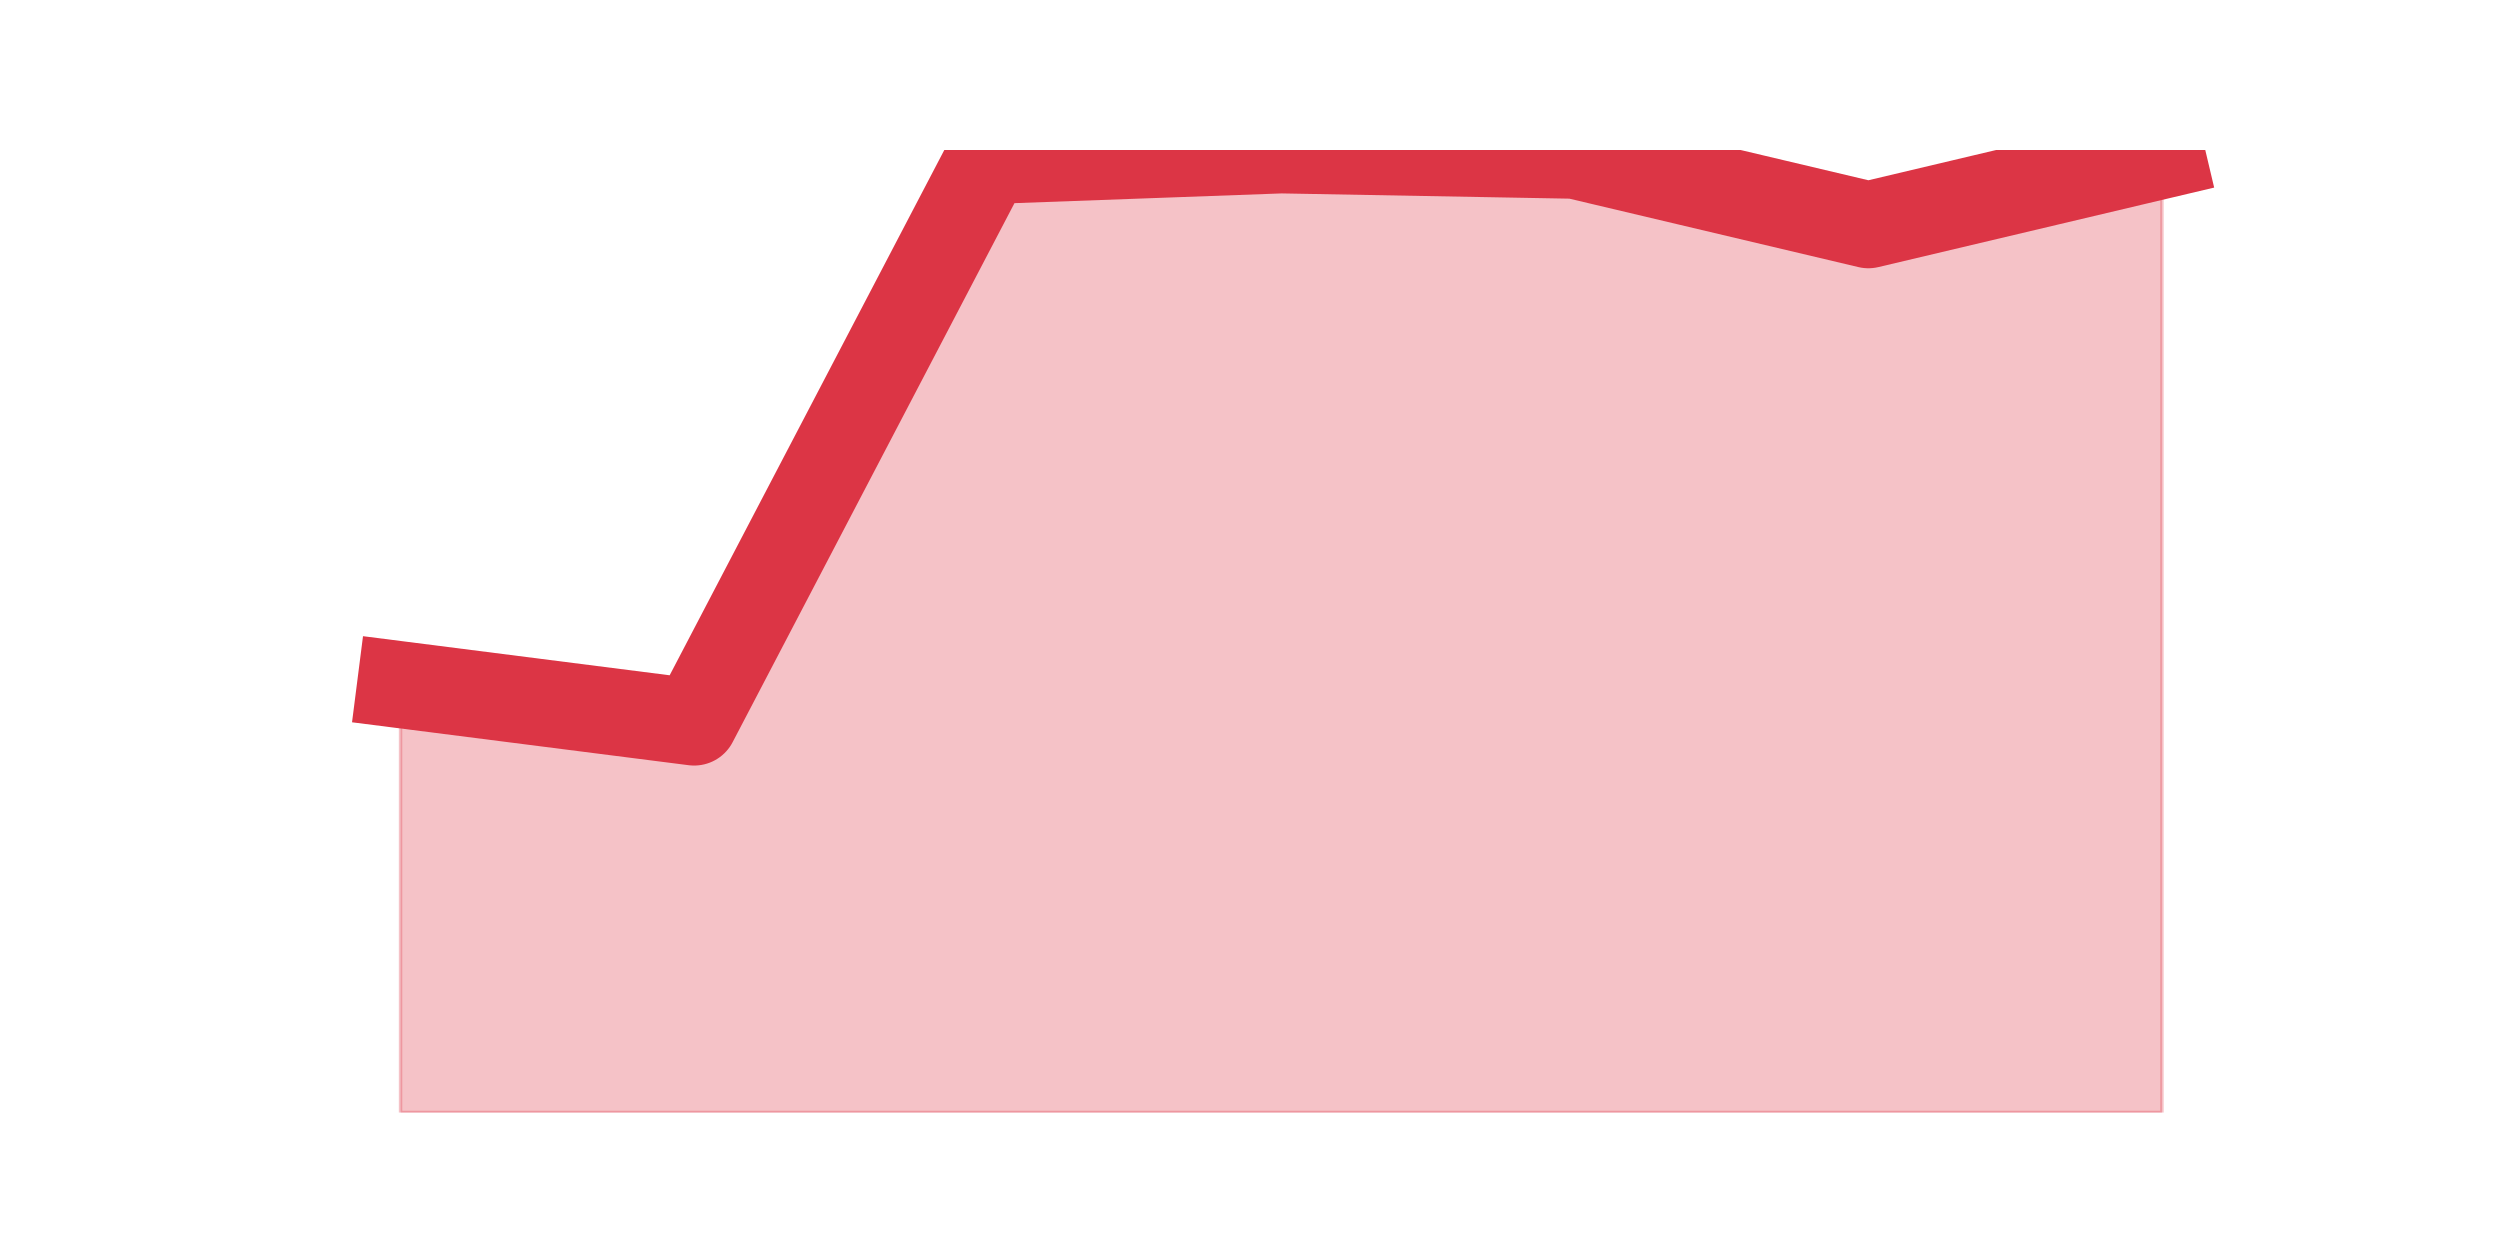 <?xml version="1.0" encoding="utf-8" standalone="no"?>
<!DOCTYPE svg PUBLIC "-//W3C//DTD SVG 1.1//EN"
  "http://www.w3.org/Graphics/SVG/1.1/DTD/svg11.dtd">
<svg height="360pt" version="1.1" viewBox="0 0 720 360" width="720pt" xmlns="http://www.w3.org/2000/svg" xmlns:xlink="http://www.w3.org/1999/xlink">
 <defs>
  <style type="text/css">*{stroke-linecap:butt;stroke-linejoin:round;}</style>
 </defs>
 <g id="figure_1">
  <g id="patch_1">
   <path d="M 0 360 
L 720 360 
L 720 0 
L 0 0 
z
" style="fill:none;"/>
  </g>
  <g id="axes_1">
   <g id="matplotlib.axis_1"/>
   <g id="matplotlib.axis_2"/>
   <g id="PolyCollection_1">
    <defs>
     <path d="M 115.364 -162.8 
L 115.364 -39.6 
L 199.909 -39.6 
L 284.455 -39.6 
L 369 -39.6 
L 453.545 -39.6 
L 538.091 -39.6 
L 622.636 -39.6 
L 622.636 -315.26 
L 622.636 -315.26 
L 538.091 -295.24 
L 453.545 -315.26 
L 369 -316.8 
L 284.455 -313.72 
L 199.909 -152.02 
L 115.364 -162.8 
z
" id="mbd6f96bdf9" style="stroke:#dc3545;stroke-opacity:0.3;"/>
    </defs>
    <g clip-path="url(#pc2f26f5e7d)">
     <use style="fill:#dc3545;fill-opacity:0.3;stroke:#dc3545;stroke-opacity:0.3;" x="0" xlink:href="#mbd6f96bdf9" y="360"/>
    </g>
   </g>
   <g id="line2d_1">
    <path clip-path="url(#pc2f26f5e7d)" d="M 115.364 197.2 
L 199.909 207.98 
L 284.455 46.28 
L 369 43.2 
L 453.545 44.74 
L 538.091 64.76 
L 622.636 44.74 
" style="fill:none;stroke:#dc3545;stroke-linecap:square;stroke-width:25;"/>
   </g>
  </g>
 </g>
 <defs>
  <clipPath id="pc2f26f5e7d">
   <rect height="277.2" width="558" x="90" y="43.2"/>
  </clipPath>
 </defs>
</svg>
